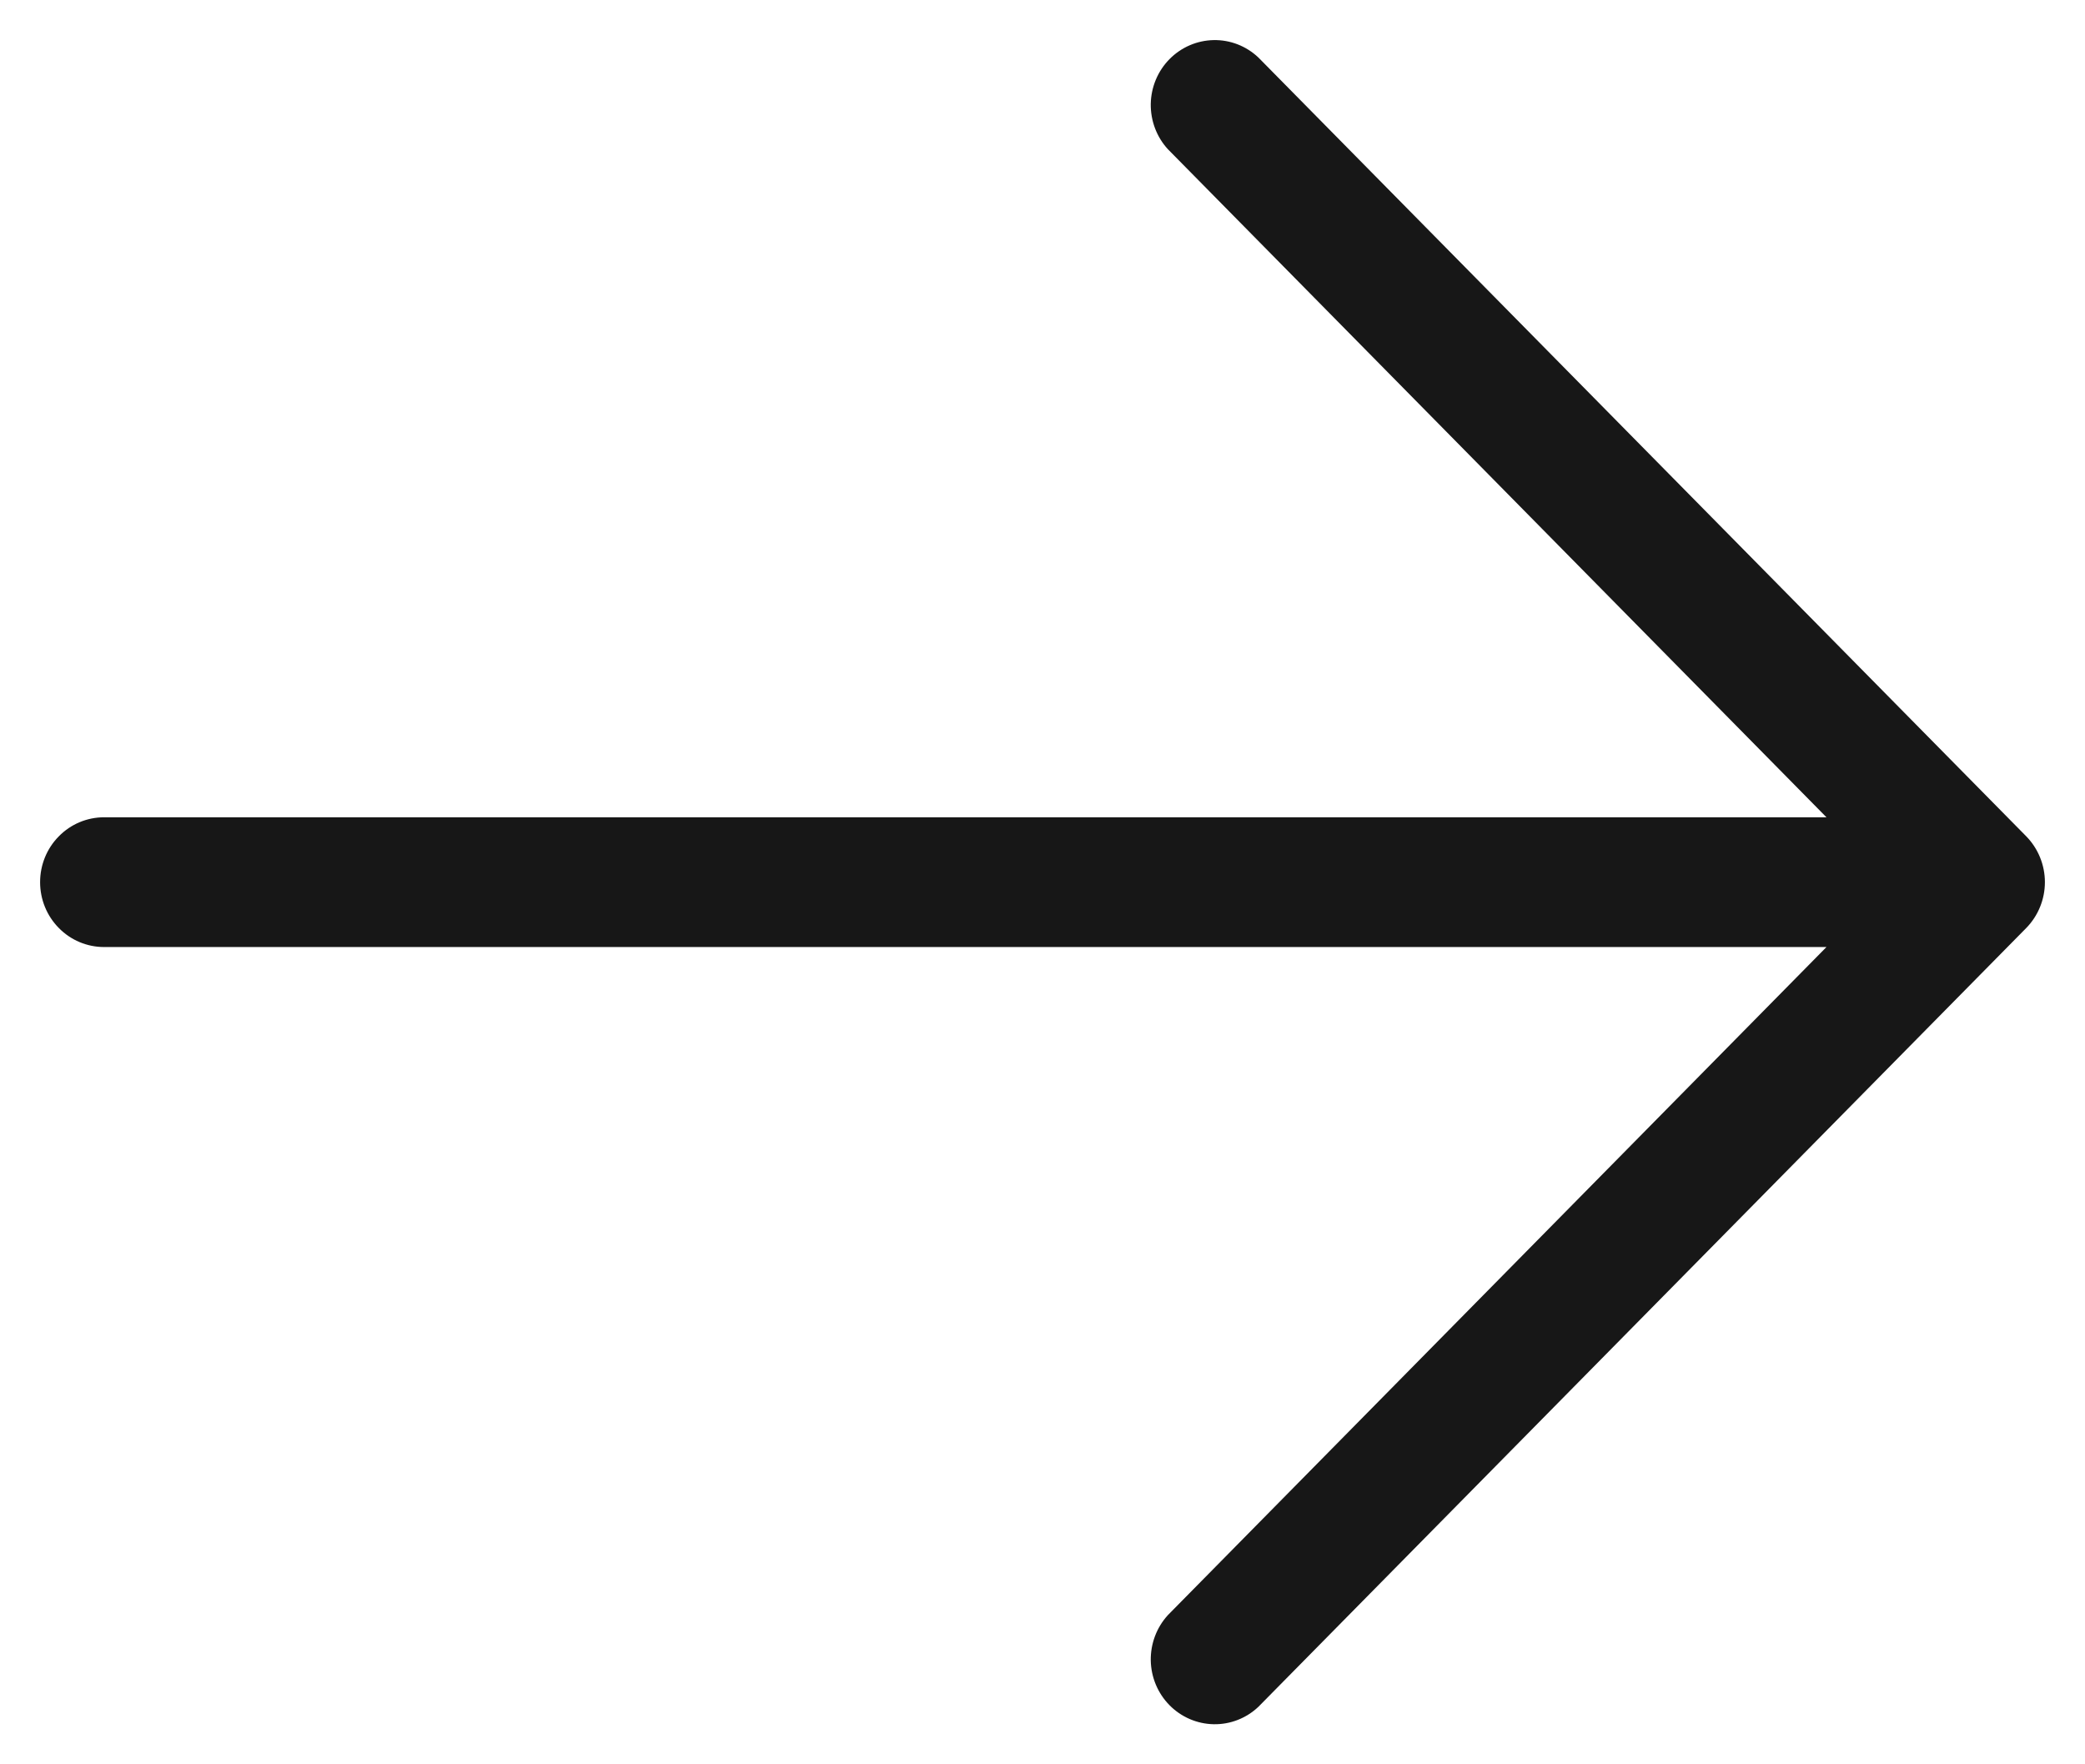 <svg width="26" height="22" viewBox="0 0 26 22" fill="none" xmlns="http://www.w3.org/2000/svg">
<path d="M15.692 21.283L25.267 11.572C25.416 11.42 25.5 11.214 25.5 11C25.5 10.786 25.416 10.58 25.267 10.428L15.692 0.717C15.541 0.574 15.341 0.496 15.134 0.5C14.927 0.504 14.73 0.589 14.584 0.737C14.438 0.885 14.354 1.085 14.35 1.295C14.347 1.505 14.423 1.708 14.564 1.861L22.776 10.191L1.298 10.191C1.086 10.191 0.883 10.276 0.734 10.428C0.584 10.579 0.5 10.785 0.5 11C0.5 11.215 0.584 11.421 0.734 11.572C0.883 11.724 1.086 11.809 1.298 11.809L22.776 11.809L14.564 20.139C14.423 20.293 14.347 20.495 14.35 20.705C14.354 20.915 14.438 21.115 14.584 21.263C14.73 21.411 14.927 21.496 15.134 21.5C15.341 21.504 15.541 21.426 15.692 21.283Z" fill="#171717"/>
</svg>

